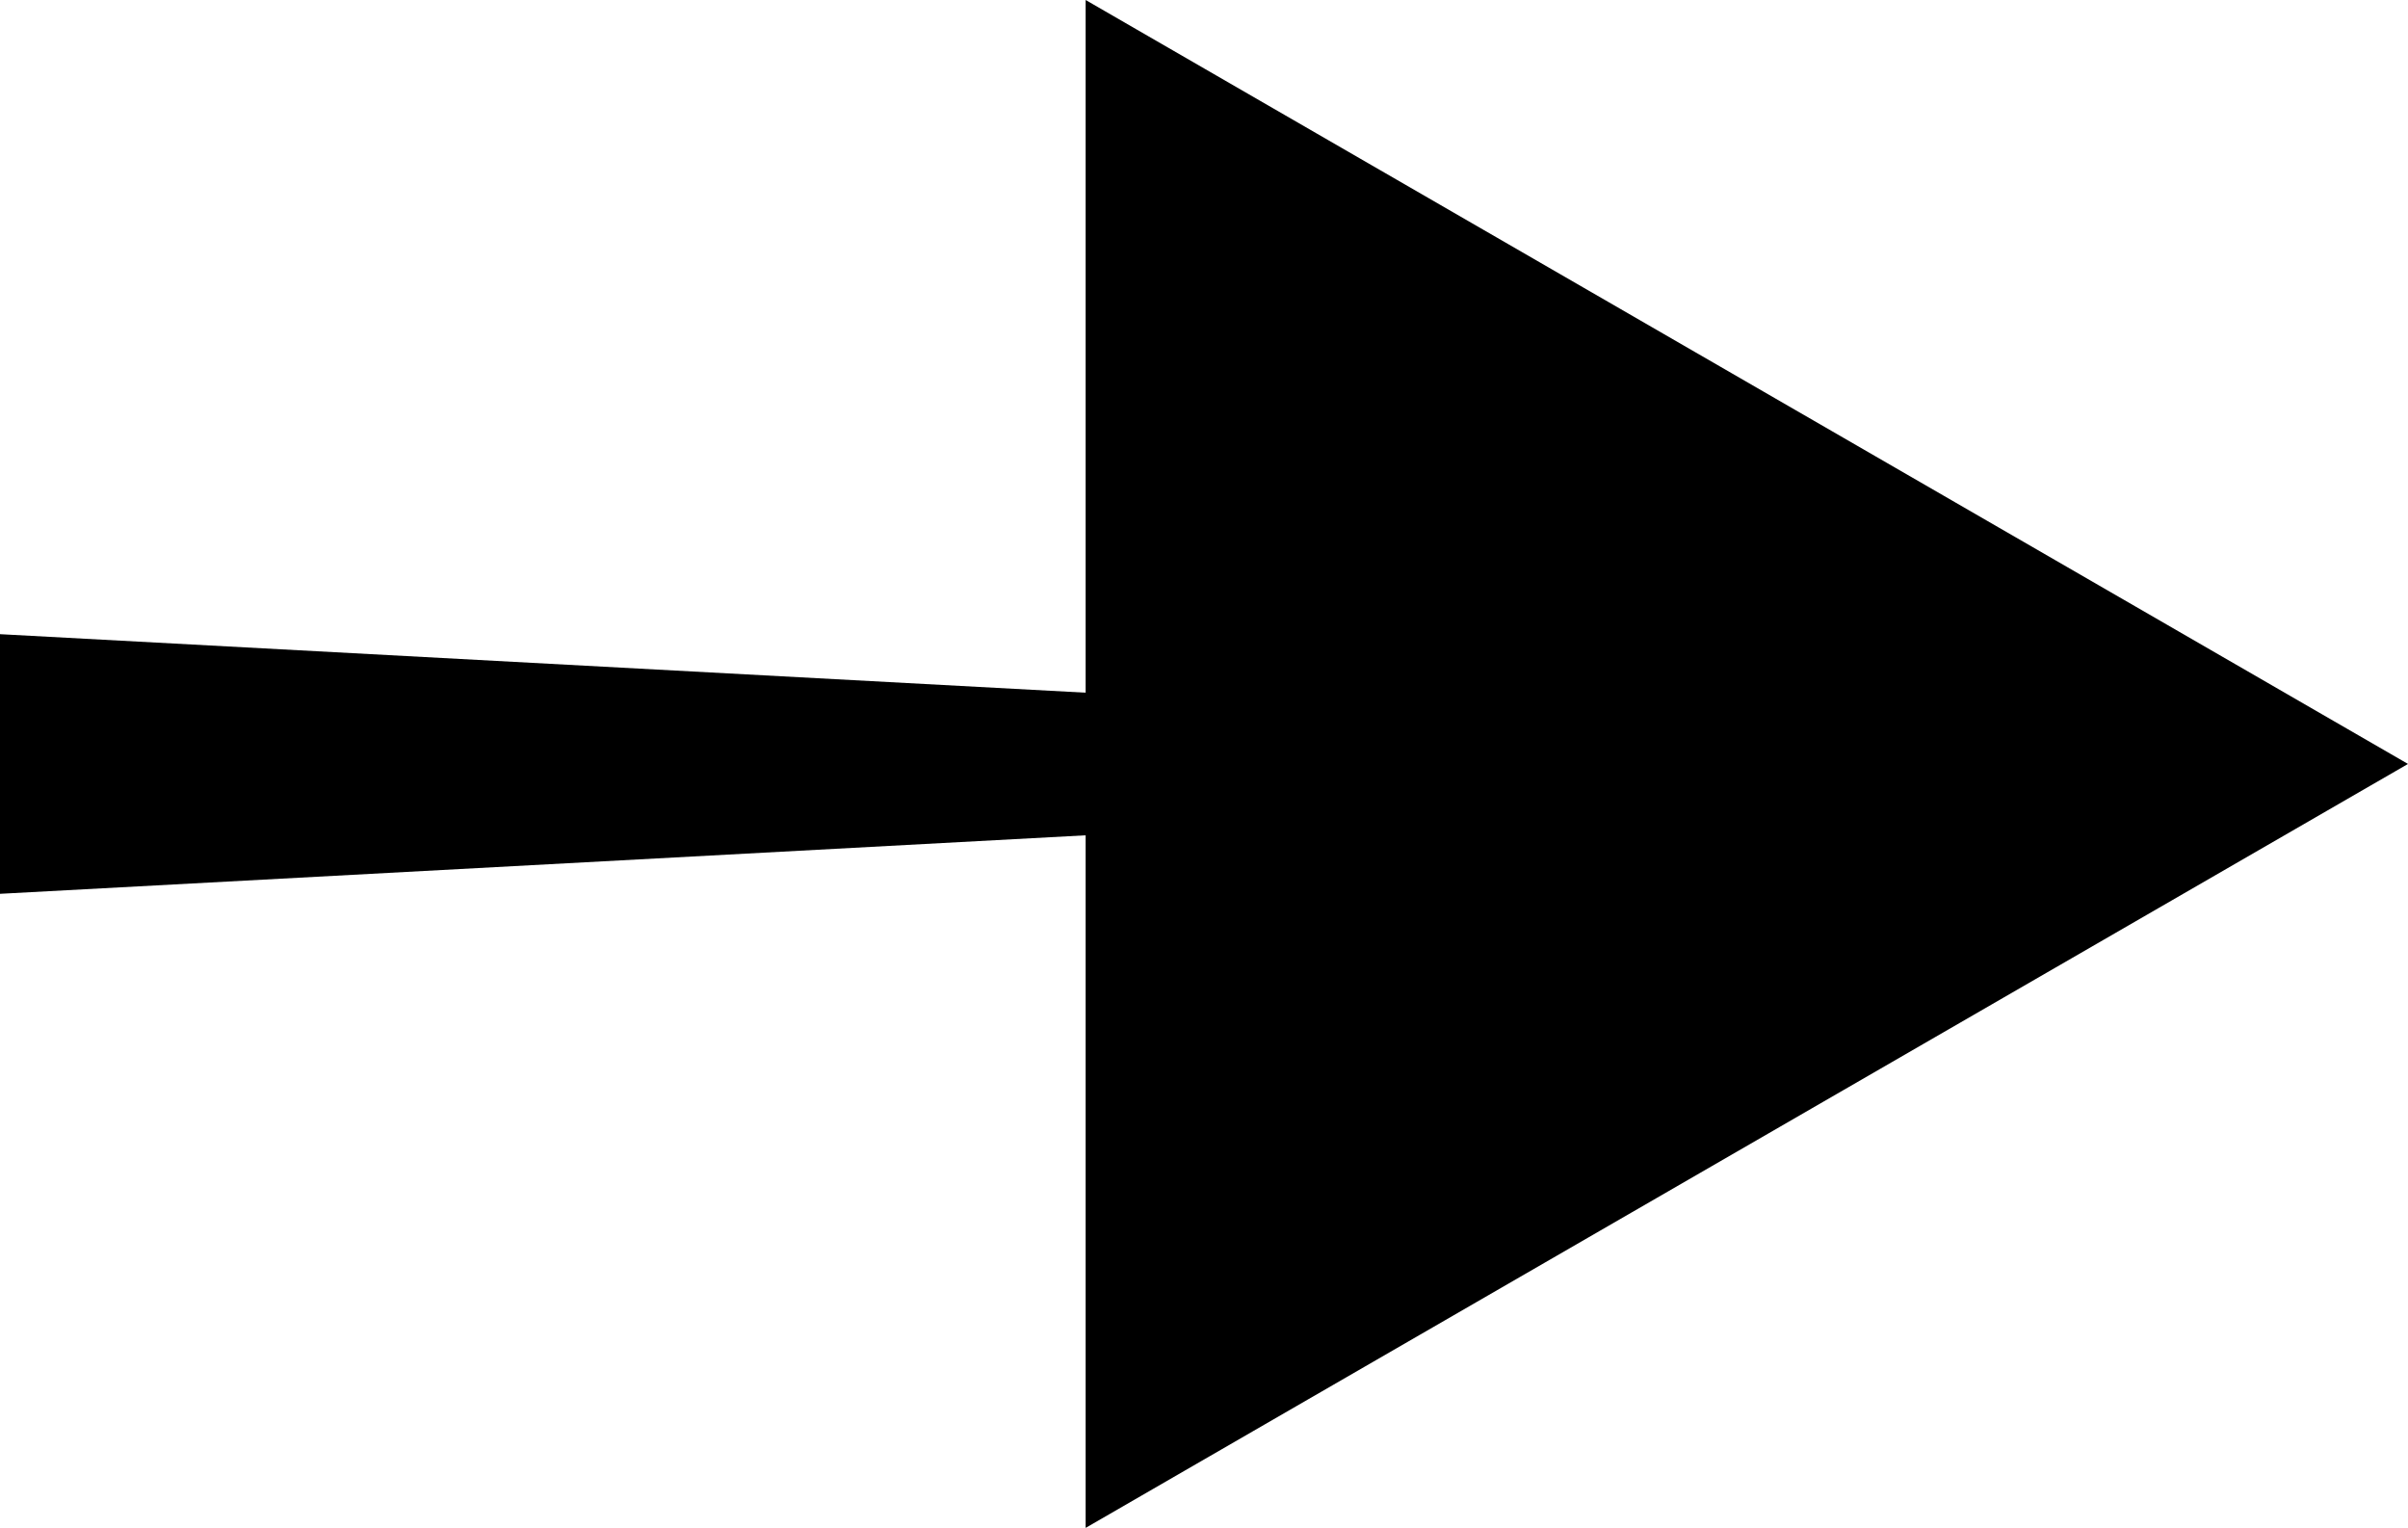 <svg xmlns="http://www.w3.org/2000/svg" width="48.238" height="30.593" viewBox="0 0 48.238 30.593"><path d="M582.519,456.6l-26.224,1.413v-5.2l26.224,1.413Z" transform="translate(-556.295 -440.112)"/><g transform="translate(21.748)"><path d="M604.974,424.39l26.49,15.3-26.49,15.3Z" transform="translate(-604.974 -424.39)"/></g></svg>